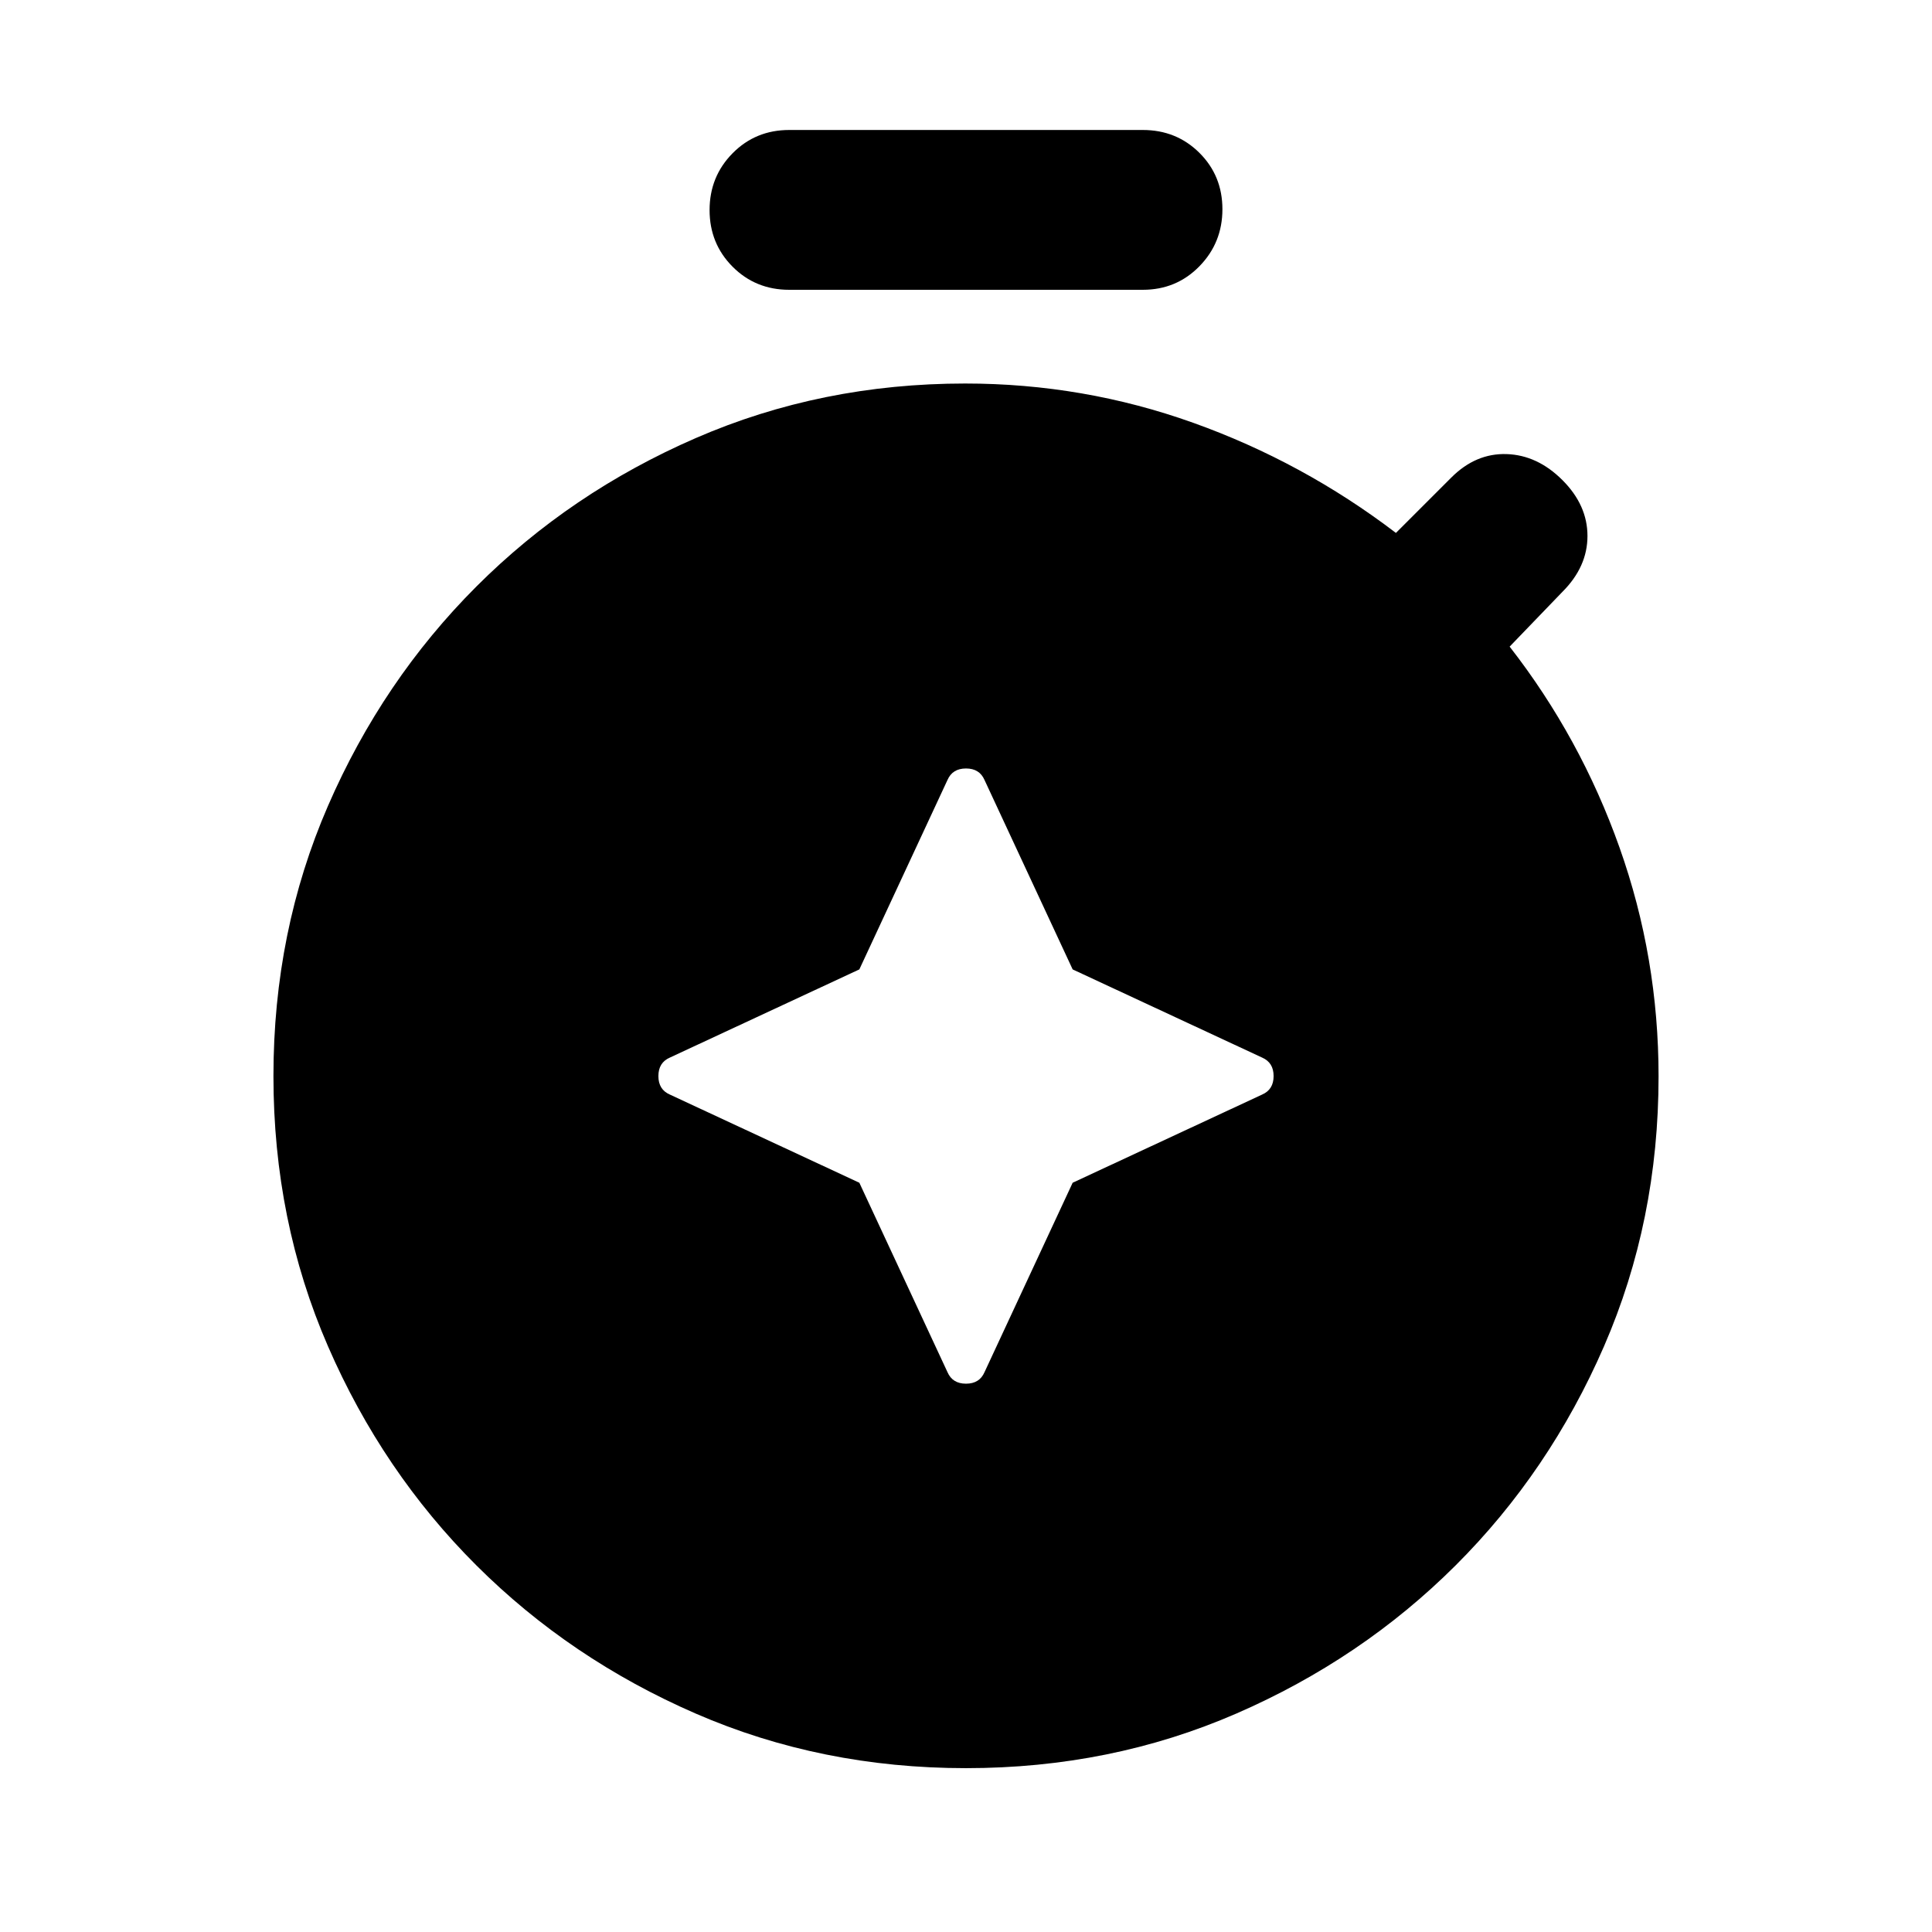 <svg xmlns="http://www.w3.org/2000/svg" height="20" viewBox="0 -960 960 960" width="20"><path d="M392.174-816q-16.735 0-28.161-11.485-11.426-11.485-11.426-28.131 0-16.645 11.426-28.221t28.161-11.576h175.652q16.735 0 28.161 11.365 11.426 11.366 11.426 28.011 0 16.646-11.426 28.341Q584.561-816 567.826-816H392.174ZM480-81.413q-71.913 0-134.267-27.105-62.355-27.104-109.004-73.634-46.65-46.53-73.755-108.885-27.105-62.354-27.105-134.267t27.105-134.268q27.105-62.354 73.755-109.004 46.649-46.649 109.004-73.754 62.354-27.105 133.827-27.105 58.758 0 113.295 19.5 54.536 19.5 100.775 54.739l27.522-27.521q12.152-12.153 27.468-11.653 15.315.5 27.75 12.935t12.435 27.75q0 15.315-12.435 27.75l-26.239 27.239q35.239 45.24 54.619 99.885 19.381 54.645 19.381 113.651 0 71.769-27.105 134.123-27.105 62.355-73.755 108.885-46.649 46.53-109.004 73.634Q551.913-81.413 480-81.413Zm-53-290.891 43.804 94.13q2.479 5.718 9.196 5.718t9.196-5.718L533-372.304l94.13-43.805q5.718-2.478 5.718-9.195 0-6.718-5.718-9.196L533-478.304l-43.804-94.131q-2.479-5.717-9.196-5.717t-9.196 5.717L427-478.304 332.87-434.5q-5.718 2.478-5.718 9.196 0 6.717 5.718 9.195L427-372.304Z"/></svg>
